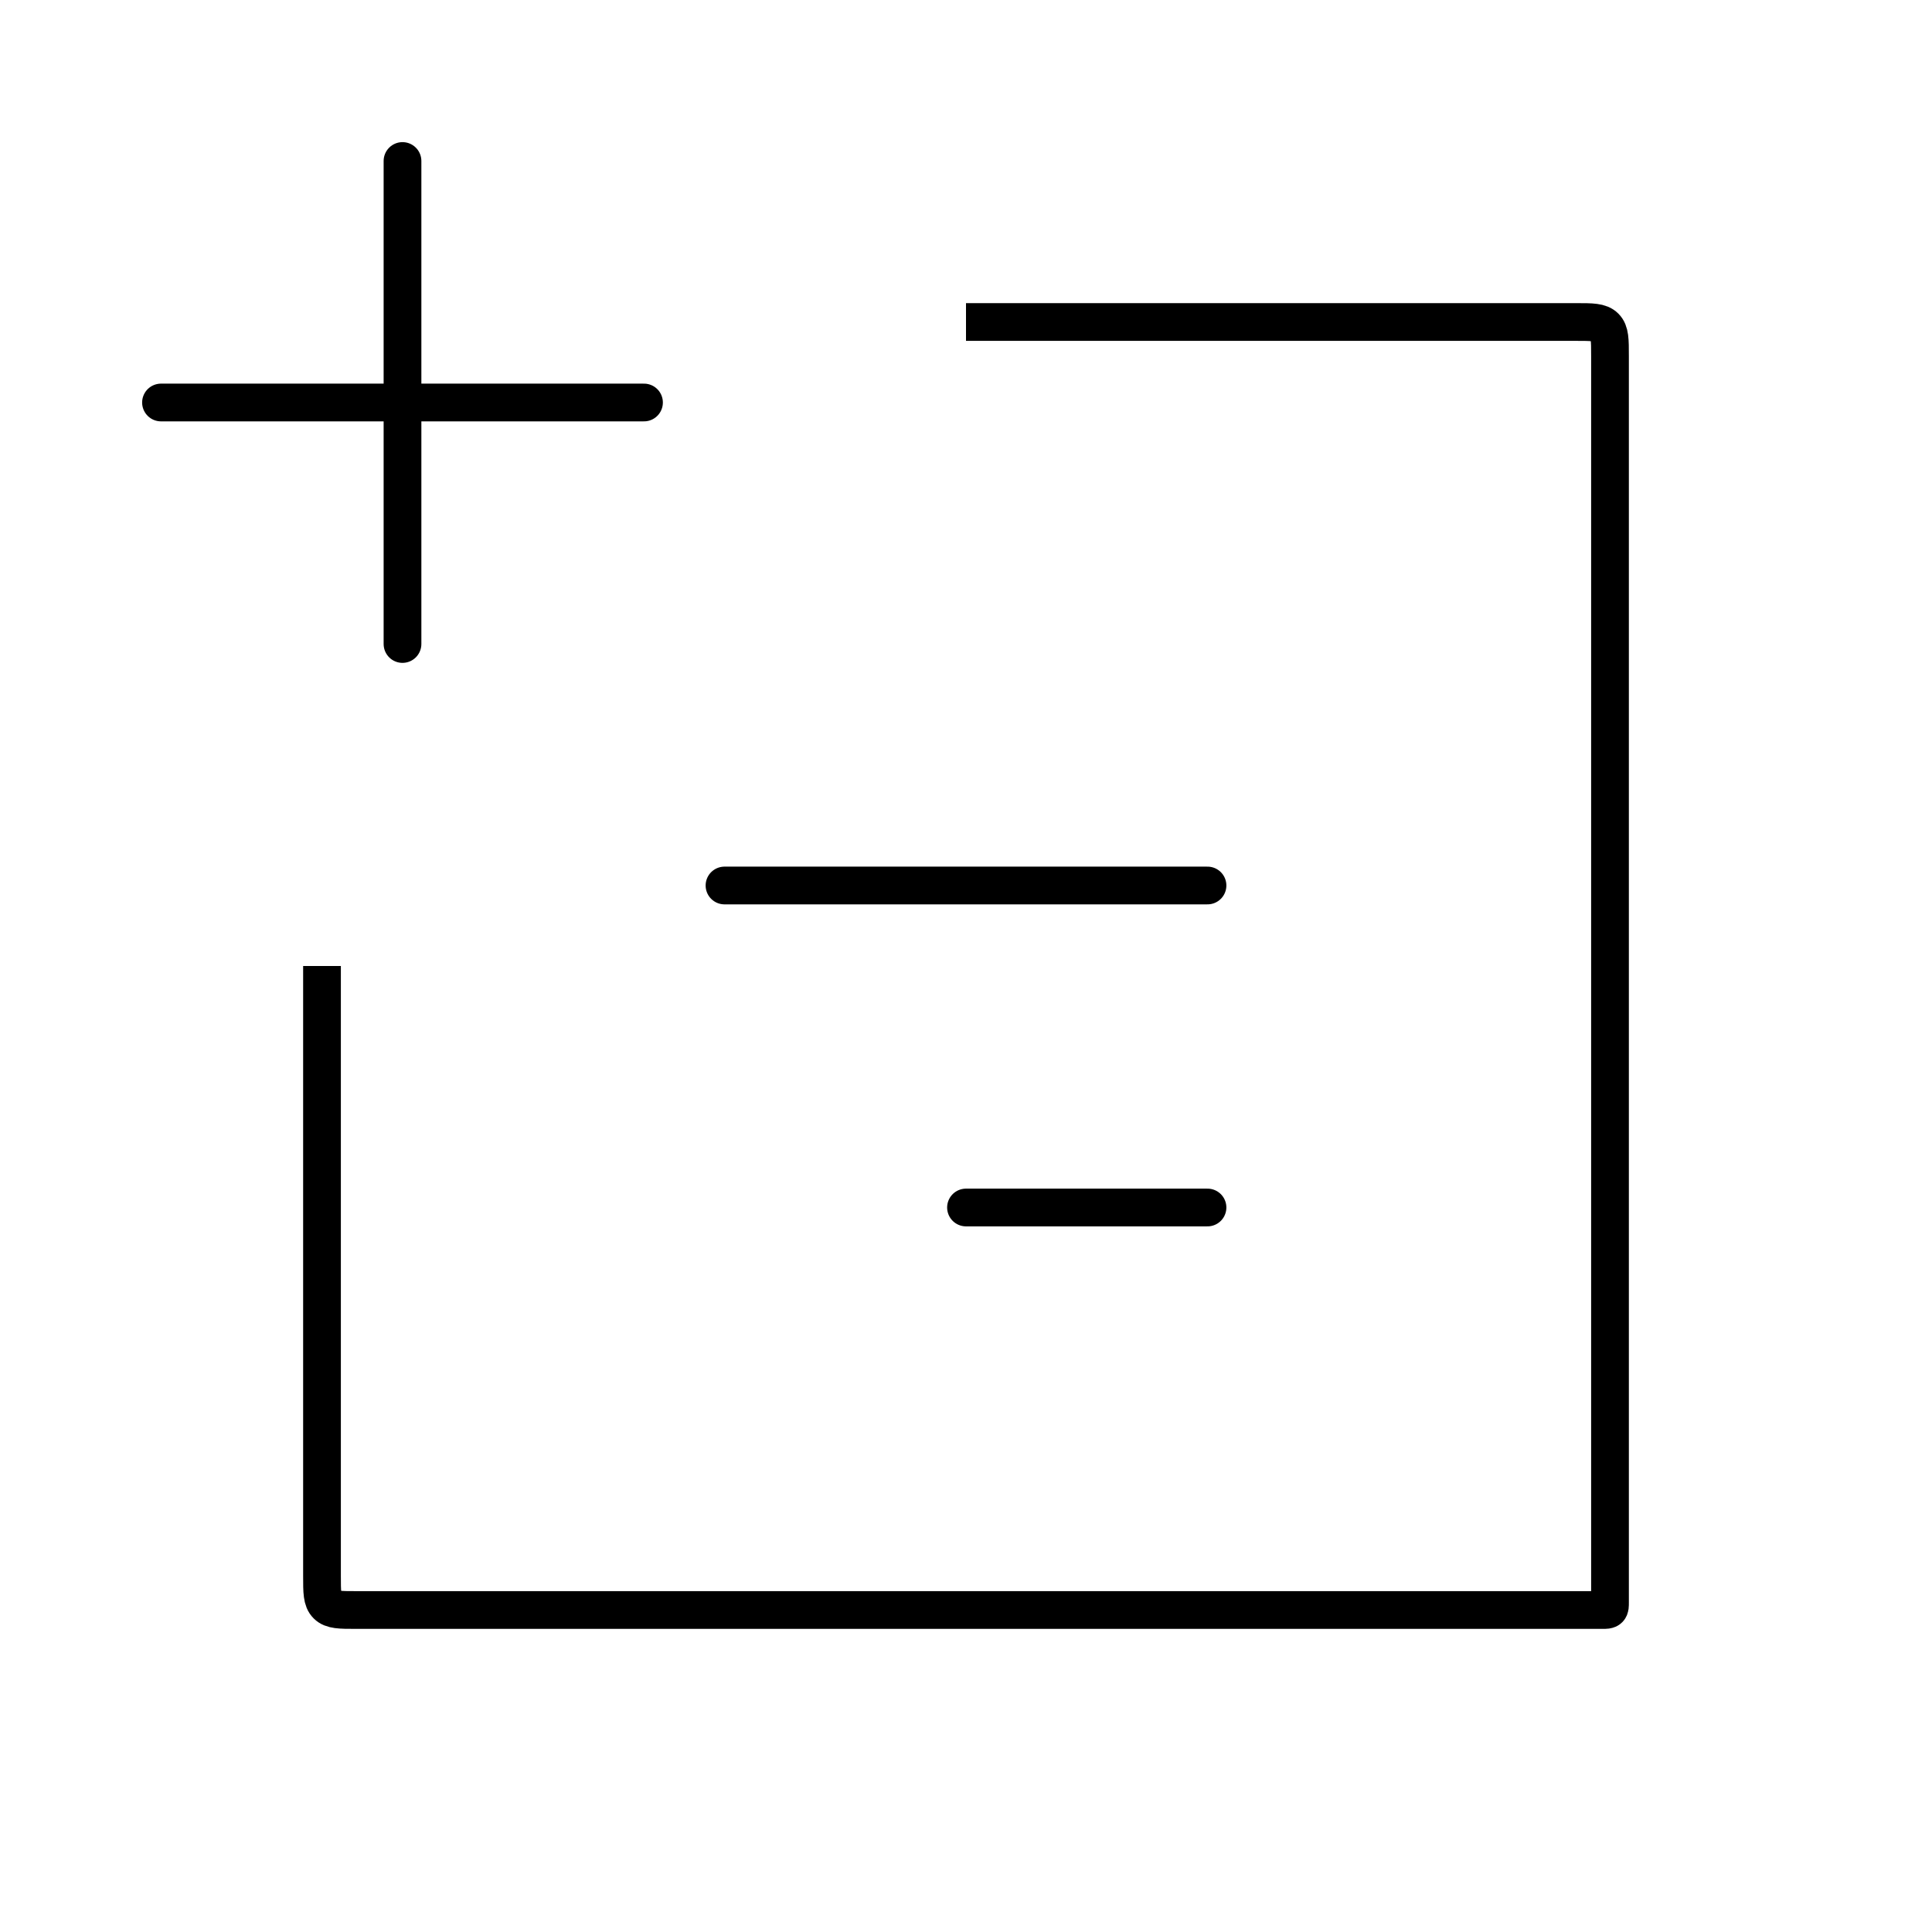 <svg width="1024" height="1024" viewBox="0 0 1024 1024" fill="none" xmlns="http://www.w3.org/2000/svg">
    <path d="M512 170.667H835.333C843.819 170.667 848.061 170.667 850.697 173.303C853.333 175.939 853.333 180.182 853.333 188.667V849.334C853.333 851.219 853.333 852.162 852.747 852.748C852.162 853.334 851.219 853.334 849.333 853.334H188.667C180.181 853.334 175.939 853.334 173.303 850.698C170.667 848.062 170.667 843.819 170.667 835.334V512" stroke="black" stroke-width="20"/>
    <path d="M384 469.333L640 469.333" stroke="black" stroke-width="20" stroke-linecap="round" stroke-linejoin="round"/>
    <path d="M213.333 341.333L213.333 85.333" stroke="black" stroke-width="20" stroke-linecap="round" stroke-linejoin="round"/>
    <path d="M85.333 213.333H341.333" stroke="black" stroke-width="20" stroke-linecap="round" stroke-linejoin="round"/>
    <path d="M512 640H640" stroke="black" stroke-width="20" stroke-linecap="round" stroke-linejoin="round"/>
</svg>
